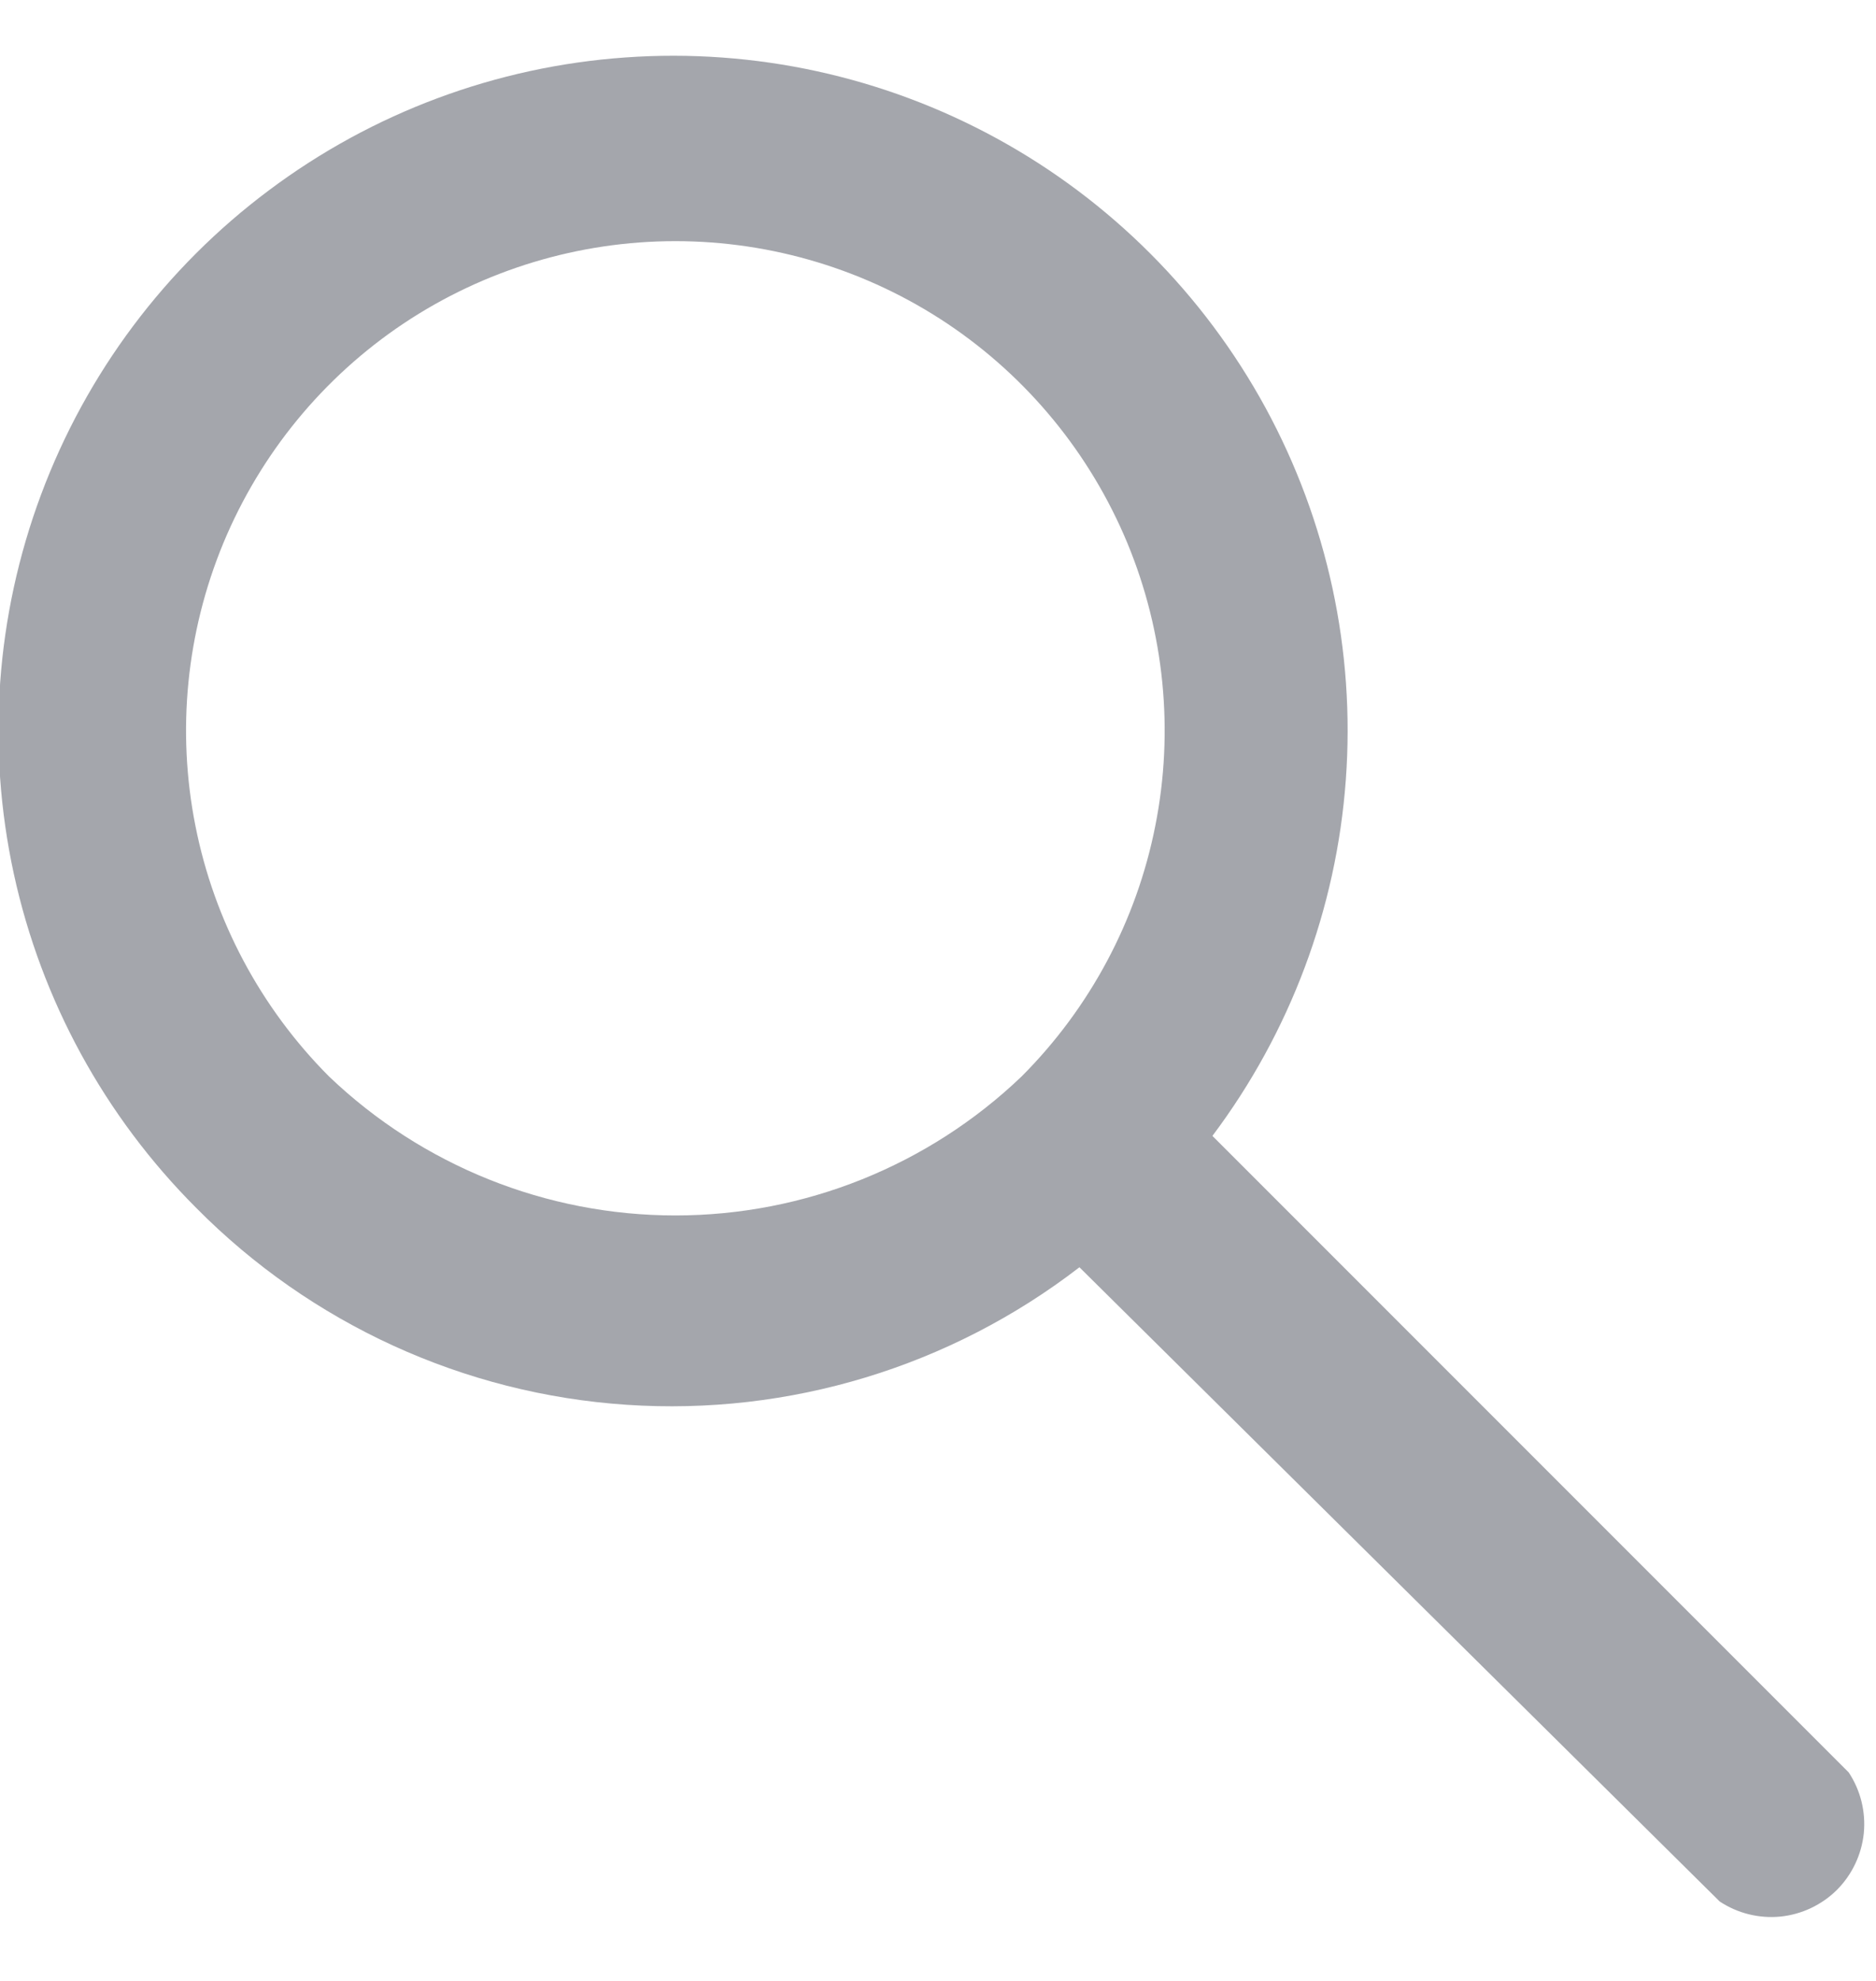 <svg xmlns="http://www.w3.org/2000/svg" width="18" height="19" viewBox="0 0 18 19" fill="none">
  <g clip-path="url(#clip0_347_130)">
    <path d="M17.738 17L11.633 10.895C12.378 9.903 12.823 8.717 12.913 7.479C13.004 6.24 12.736 5.002 12.143 3.912C11.549 2.822 10.655 1.925 9.566 1.329C8.477 0.733 7.239 0.463 6.001 0.551C4.763 0.638 3.576 1.08 2.582 1.824C1.587 2.567 0.828 3.581 0.394 4.744C-0.04 5.907 -0.131 7.17 0.133 8.383C0.397 9.596 1.004 10.707 1.882 11.585C2.982 12.697 4.451 13.37 6.012 13.474C7.573 13.579 9.118 13.11 10.357 12.155L16.5 18.238C16.672 18.352 16.878 18.403 17.083 18.383C17.288 18.362 17.48 18.271 17.626 18.126C17.771 17.98 17.862 17.788 17.883 17.583C17.903 17.378 17.852 17.172 17.738 17ZM9.802 10.325C8.908 11.18 7.718 11.658 6.48 11.658C5.242 11.658 4.052 11.18 3.157 10.325C2.502 9.668 2.055 8.832 1.875 7.921C1.694 7.01 1.788 6.067 2.143 5.209C2.499 4.352 3.1 3.619 3.872 3.103C4.644 2.588 5.552 2.313 6.48 2.313C7.408 2.313 8.316 2.588 9.088 3.103C9.86 3.619 10.461 4.352 10.817 5.209C11.172 6.067 11.266 7.01 11.085 7.921C10.905 8.832 10.458 9.668 9.802 10.325Z" fill="#A4A6AC"/>
  </g>
  <defs>
    <clipPath id="clip0_347_130">
      <rect width="18" height="18" fill="white" transform="translate(0 0.5)"/>
    </clipPath>
  </defs>
</svg>
